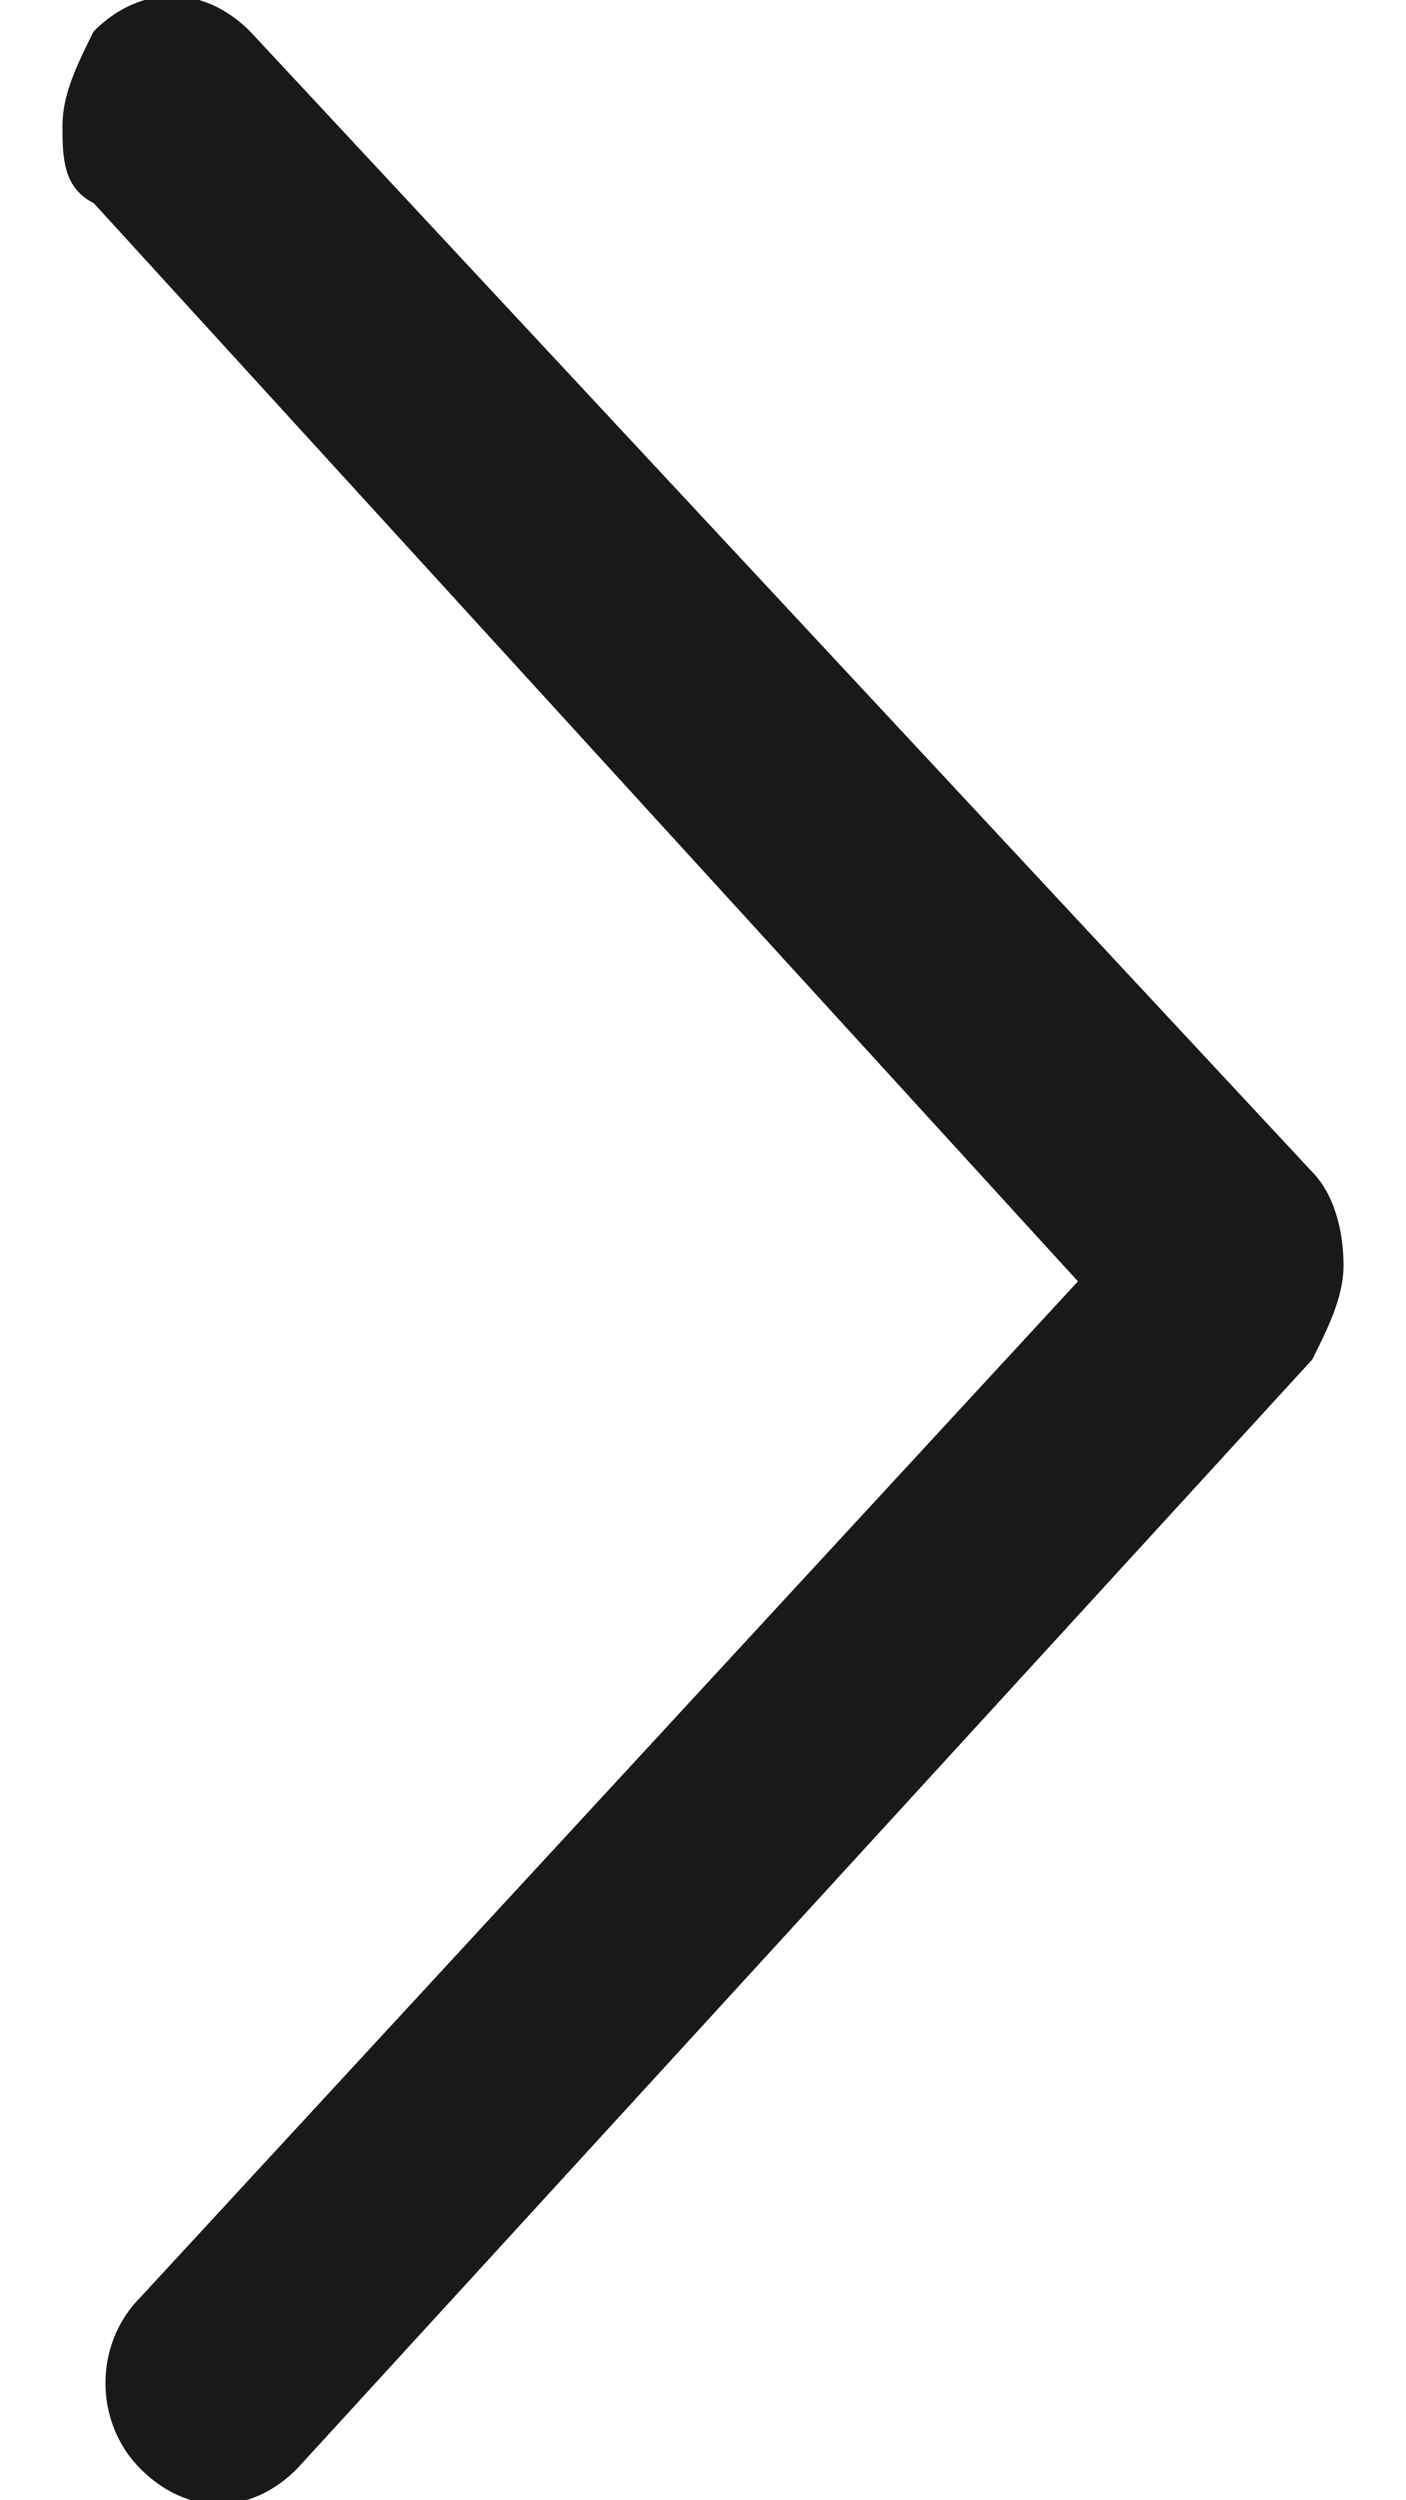 <?xml version="1.0" encoding="utf-8"?>
<!-- Generator: Adobe Illustrator 20.0.0, SVG Export Plug-In . SVG Version: 6.00 Build 0)  -->
<svg version="1.1" id="Layer_1" xmlns="http://www.w3.org/2000/svg" xmlns:xlink="http://www.w3.org/1999/xlink" x="0px" y="0px"
	 viewBox="0 0 9 16" style="enable-background:new 0 0 9 16;" xml:space="preserve">
<style type="text/css">
	.st0{fill:#1B1918;}
</style>
<g>
	<path class="st0" d="M0.4,0.8c0-0.2,0.1-0.4,0.2-0.6c0.3-0.3,0.7-0.3,1,0l6.8,7.3c0.1,0.1,0.2,0.3,0.2,0.6l0,0
		c0,0.2-0.1,0.4-0.2,0.6l-6.5,7.1c-0.3,0.3-0.7,0.3-1,0c-0.3-0.3-0.3-0.8,0-1.1l6-6.5L0.6,1.3C0.4,1.2,0.4,1,0.4,0.8z"/>
</g>
</svg>
